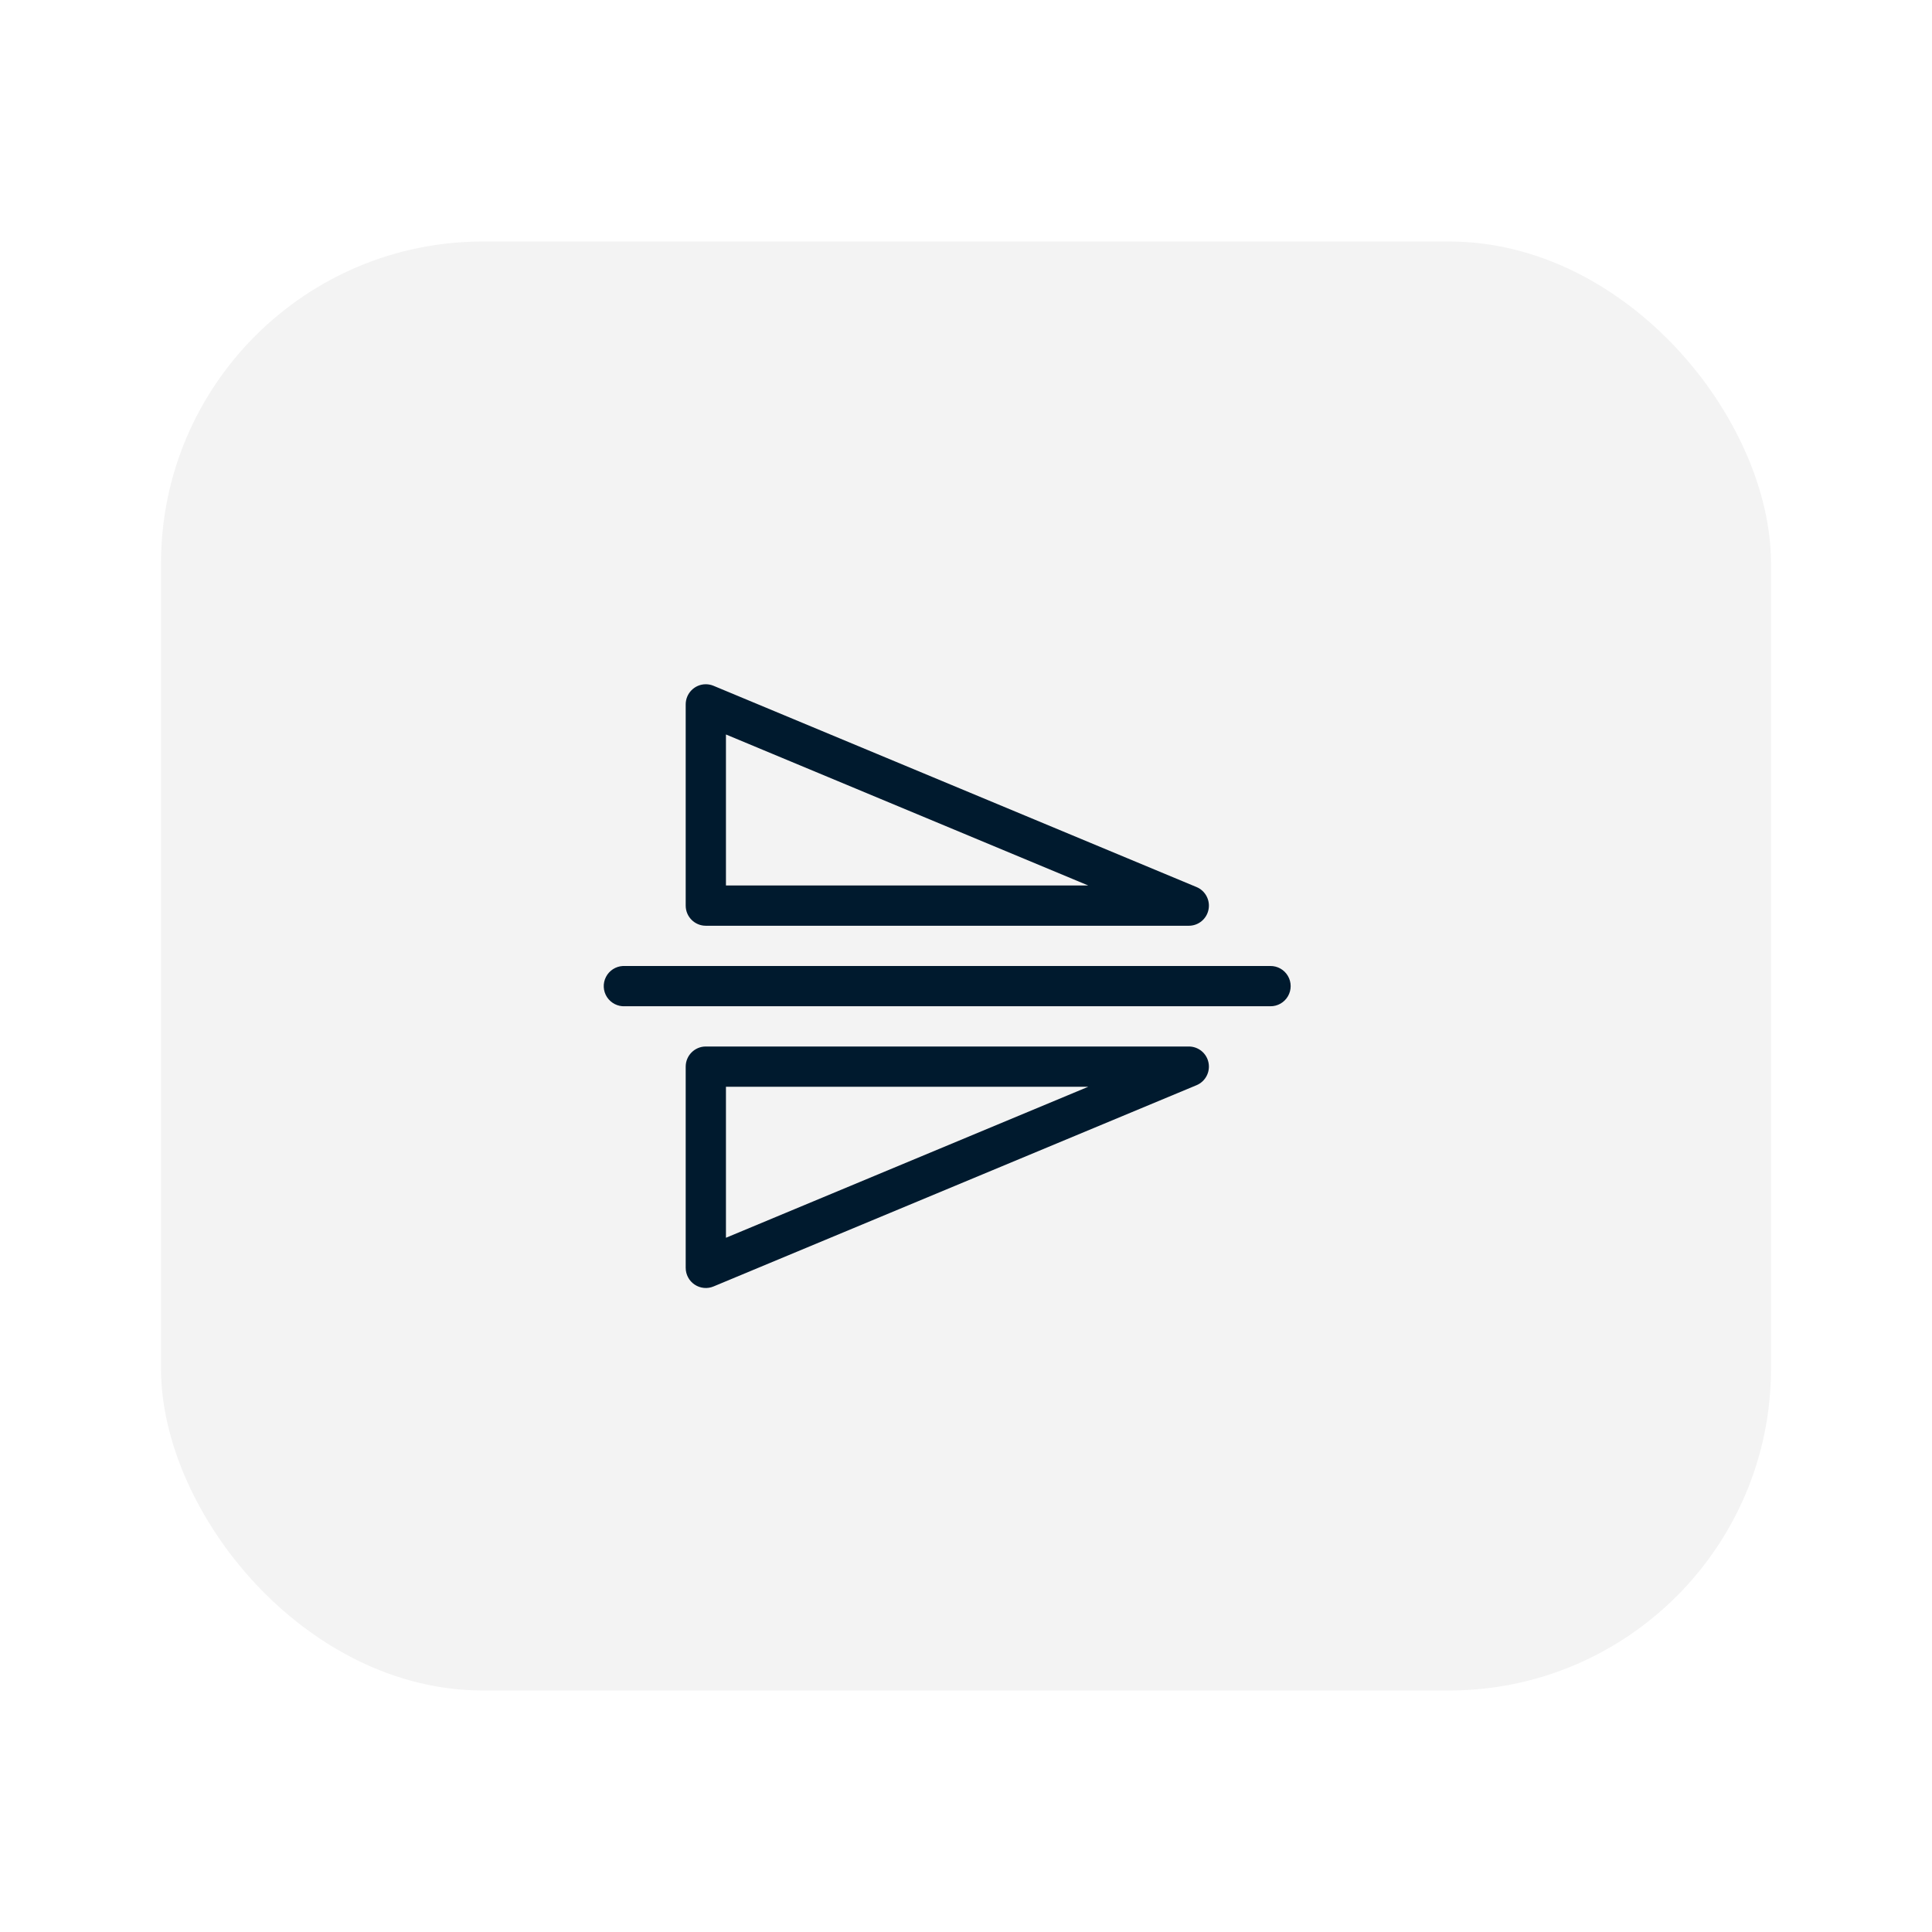 <?xml version="1.0" encoding="UTF-8"?>
<svg width="48px" height="48px" viewBox="0 0 48 48" version="1.1" xmlns="http://www.w3.org/2000/svg" xmlns:xlink="http://www.w3.org/1999/xlink">
    <!-- Generator: Sketch 58 (84663) - https://sketch.com -->
    <title>flip vertical_hover</title>
    <desc>Created with Sketch.</desc>
    <g id="画板" stroke="none" stroke-width="1" fill="none" fill-rule="evenodd">
        <g id="btn状态备份" transform="translate(-586, -351)">
            <g id="Group-20" transform="translate(406, 351)">
                <g id="Group-19" transform="translate(180, 0)">
                    <g id="flip-vertical_hover">
                        <rect id="rect34212" fill-opacity="0.05" fill="#000000" x="4" y="6" width="40" height="36" rx="8"></rect>
                        <g transform="translate(15, 17)" fill="#001A2E" id="path34226">
                            <path d="M2.534,2.85004628e-06 C2.258,0.001 2.036,0.225 2.036,0.5 L2.036,5.5 C2.036,5.776 2.26,6 2.536,6 L14.536,6 C14.774,6 14.979,5.832 15.025,5.599 C15.072,5.365 14.948,5.131 14.729,5.039 L2.729,0.039 C2.667,0.013 2.601,-0 2.534,2.85004628e-06 L2.534,2.85004628e-06 Z M3.036,1.248 L12.038,5 L3.036,5 L3.036,1.248 L3.036,1.248 Z M0.475,7 C0.297,7.009 0.136,7.113 0.055,7.272 C-0.027,7.431 -0.017,7.622 0.08,7.772 C0.178,7.922 0.348,8.009 0.526,8 L16.559,8 C16.74,8.003 16.907,7.908 16.998,7.752 C17.089,7.596 17.089,7.404 16.998,7.248 C16.907,7.092 16.74,6.997 16.559,7 L0.526,7 C0.509,6.999 0.492,6.999 0.475,7 L0.475,7 Z M2.536,9 C2.26,9 2.036,9.224 2.036,9.5 L2.036,14.5 C2.036,14.667 2.12,14.824 2.259,14.916 C2.398,15.009 2.575,15.026 2.729,14.961 L14.729,9.961 C14.948,9.869 15.072,9.635 15.025,9.401 C14.979,9.168 14.774,9 14.536,9 L2.536,9 L2.536,9 Z M3.036,10 L12.038,10 L3.036,13.752 L3.036,10 L3.036,10 Z"></path>
                        </g>
                    </g>
                </g>
            </g>
        </g>
    </g>
</svg>